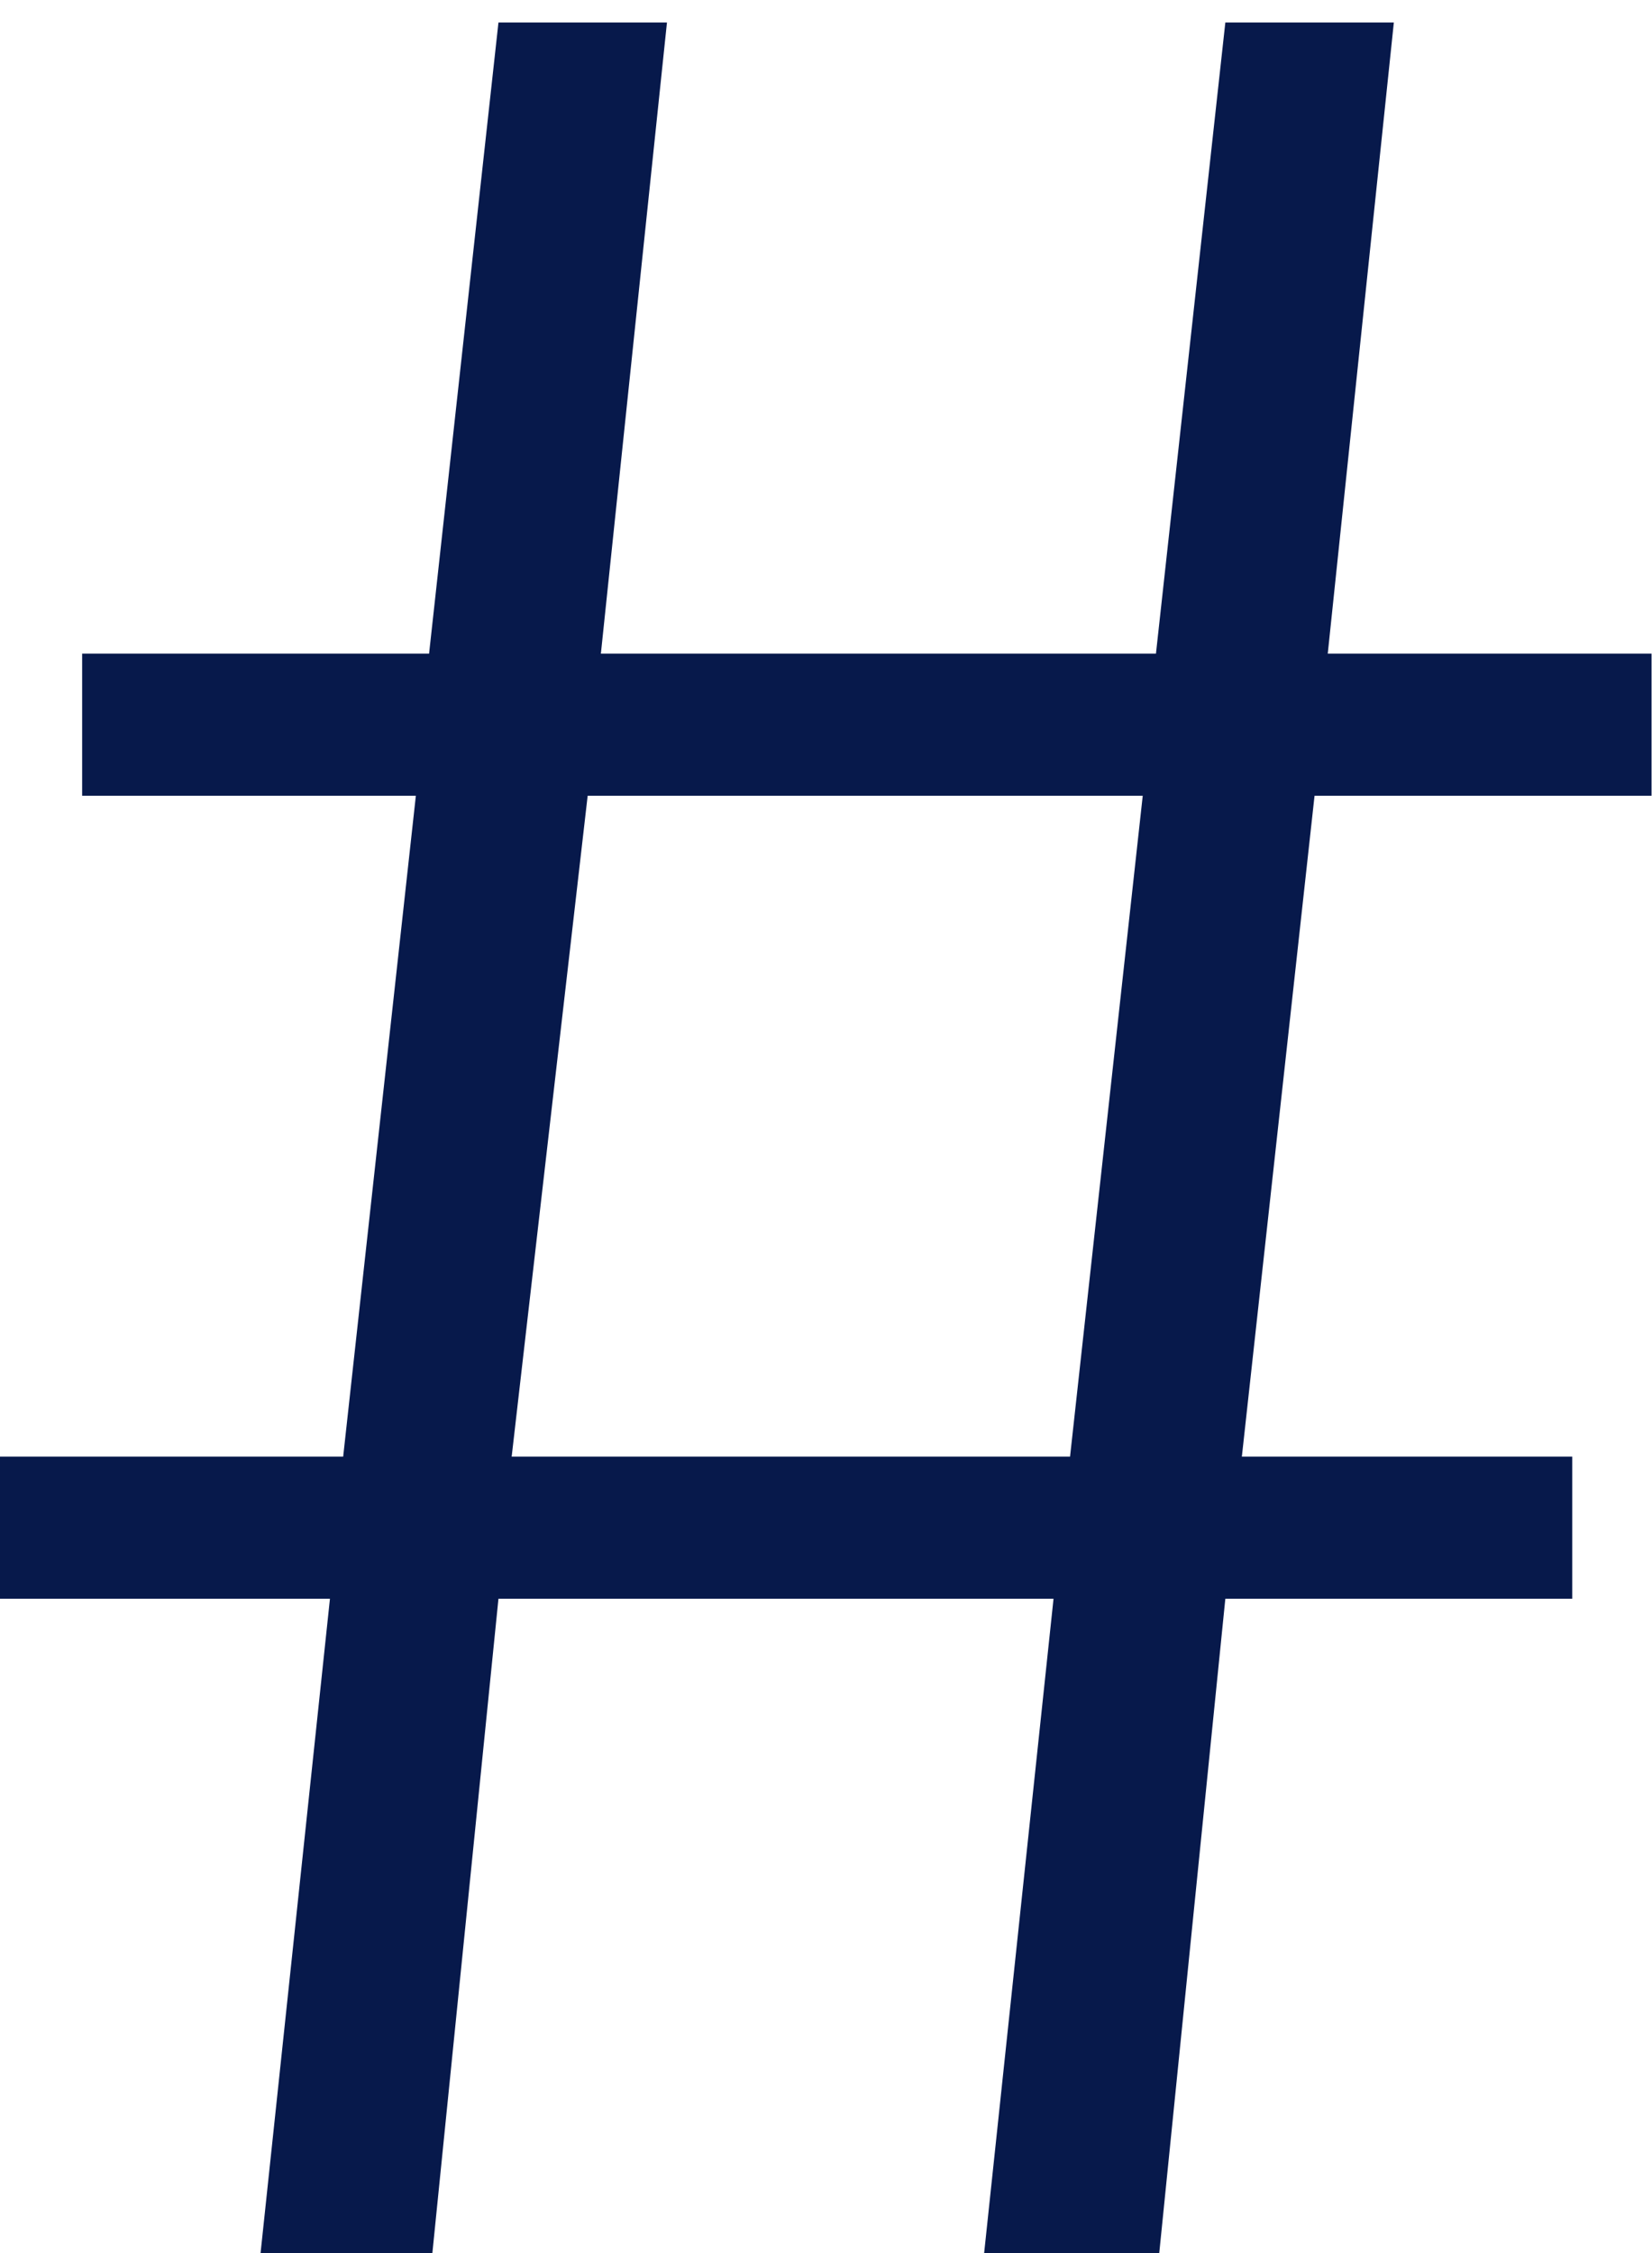 <svg width="11" height="15" viewBox="0 0 11 15" fill="none" xmlns="http://www.w3.org/2000/svg">
<path d="M10.469 9.698V10.644H8.159L7.719 15H6.553L7.015 10.644H3.319L2.879 15H1.735L2.197 10.644H-0.003V9.698H2.285L2.769 5.298H0.547V4.352H2.857L3.319 0.15H4.441L4.001 4.352H7.697L8.159 0.15H9.281L8.841 4.352H10.997V5.298H8.753L8.269 9.698H10.469ZM3.913 5.298L3.407 9.698H7.125L7.609 5.298H3.913Z" fill="#07194B"/>
</svg>
